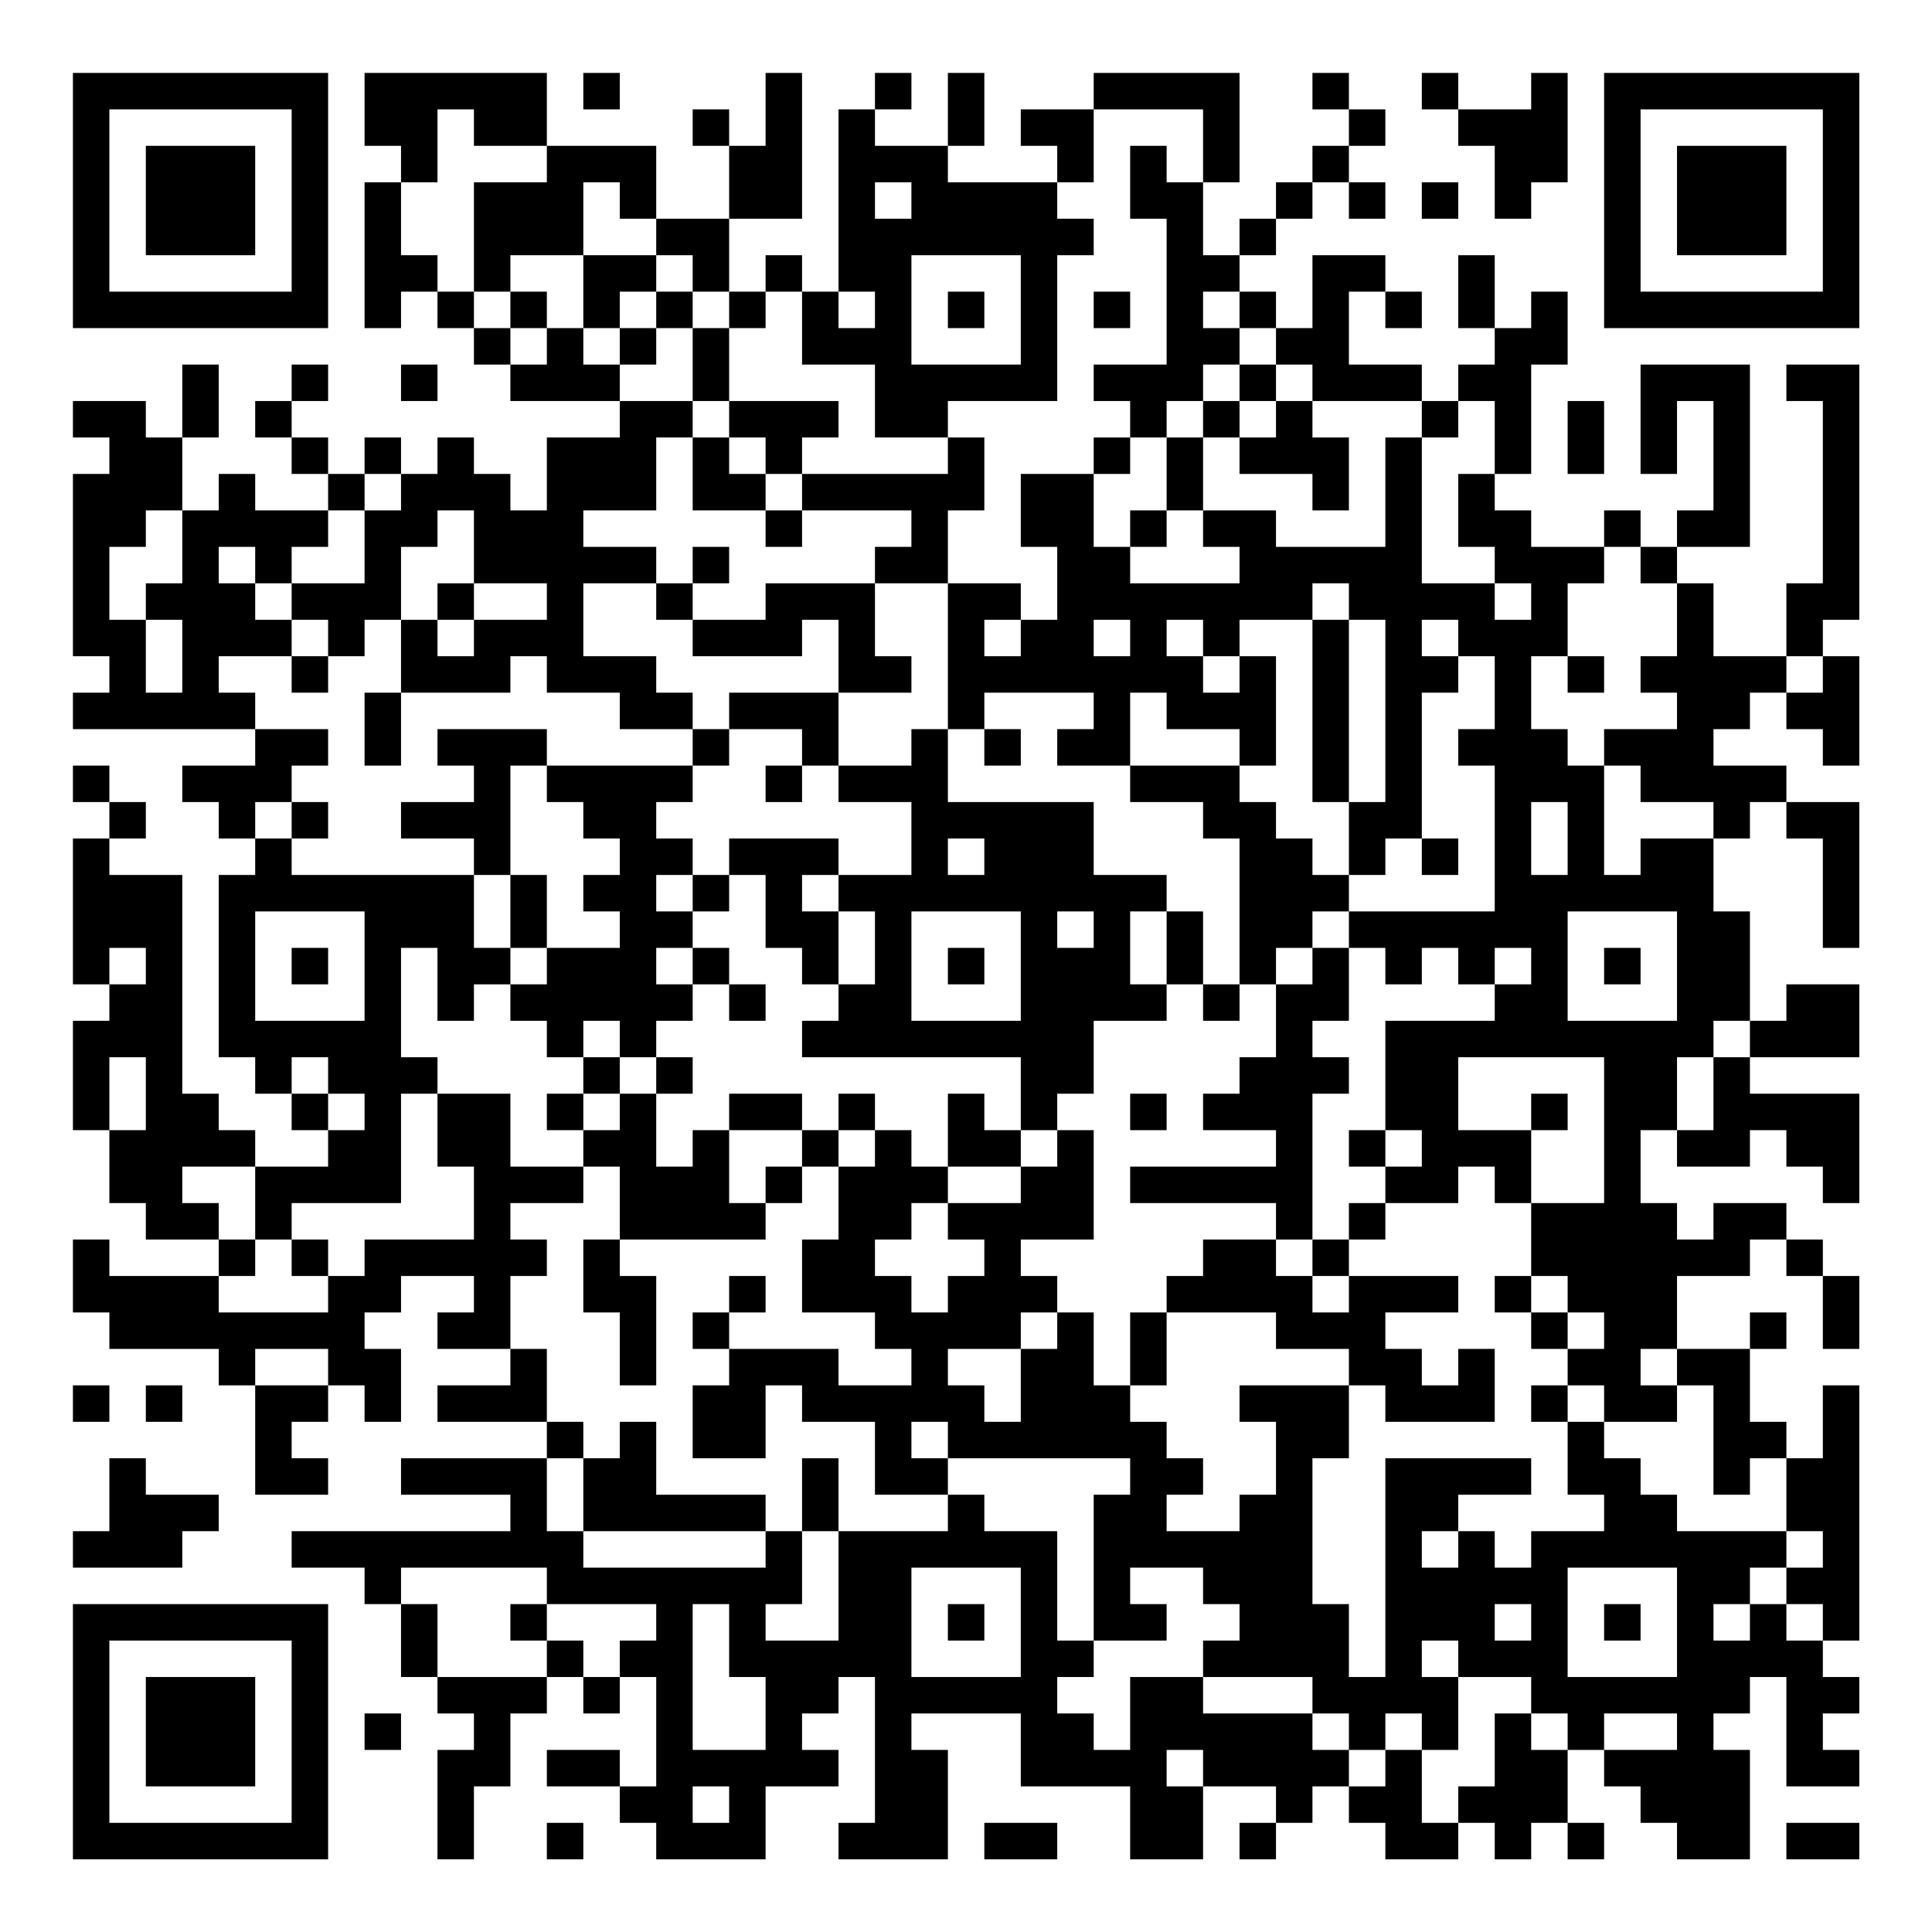 <?xml version="1.0" encoding="UTF-8"?>
<svg xmlns="http://www.w3.org/2000/svg" version="1.1" width="200" height="200" viewBox="0 0 200 200"><rect x="0" y="0" width="200" height="200" fill="#ffffff"/><g transform="scale(3.774)"><g transform="translate(2,2)"><path fill-rule="evenodd" d="M8 0L8 2L9 2L9 3L8 3L8 7L9 7L9 6L10 6L10 7L11 7L11 8L12 8L12 9L15 9L15 10L13 10L13 12L12 12L12 11L11 11L11 10L10 10L10 11L9 11L9 10L8 10L8 11L7 11L7 10L6 10L6 9L7 9L7 8L6 8L6 9L5 9L5 10L6 10L6 11L7 11L7 12L5 12L5 11L4 11L4 12L3 12L3 10L4 10L4 8L3 8L3 10L2 10L2 9L0 9L0 10L1 10L1 11L0 11L0 16L1 16L1 17L0 17L0 18L5 18L5 19L3 19L3 20L4 20L4 21L5 21L5 22L4 22L4 27L5 27L5 28L6 28L6 29L7 29L7 30L5 30L5 29L4 29L4 28L3 28L3 22L1 22L1 21L2 21L2 20L1 20L1 19L0 19L0 20L1 20L1 21L0 21L0 25L1 25L1 26L0 26L0 29L1 29L1 31L2 31L2 32L4 32L4 33L1 33L1 32L0 32L0 34L1 34L1 35L4 35L4 36L5 36L5 39L7 39L7 38L6 38L6 37L7 37L7 36L8 36L8 37L9 37L9 35L8 35L8 34L9 34L9 33L11 33L11 34L10 34L10 35L12 35L12 36L10 36L10 37L13 37L13 38L9 38L9 39L12 39L12 40L6 40L6 41L8 41L8 42L9 42L9 44L10 44L10 45L11 45L11 46L10 46L10 49L11 49L11 47L12 47L12 45L13 45L13 44L14 44L14 45L15 45L15 44L16 44L16 47L15 47L15 46L13 46L13 47L15 47L15 48L16 48L16 49L19 49L19 47L21 47L21 46L20 46L20 45L21 45L21 44L22 44L22 48L21 48L21 49L24 49L24 46L23 46L23 45L26 45L26 47L29 47L29 49L31 49L31 47L33 47L33 48L32 48L32 49L33 49L33 48L34 48L34 47L35 47L35 48L36 48L36 49L38 49L38 48L39 48L39 49L40 49L40 48L41 48L41 49L42 49L42 48L41 48L41 46L42 46L42 47L43 47L43 48L44 48L44 49L46 49L46 46L45 46L45 45L46 45L46 44L47 44L47 47L49 47L49 46L48 46L48 45L49 45L49 44L48 44L48 43L49 43L49 36L48 36L48 38L47 38L47 37L46 37L46 35L47 35L47 34L46 34L46 35L44 35L44 33L46 33L46 32L47 32L47 33L48 33L48 35L49 35L49 33L48 33L48 32L47 32L47 31L45 31L45 32L44 32L44 31L43 31L43 29L44 29L44 30L46 30L46 29L47 29L47 30L48 30L48 31L49 31L49 28L46 28L46 27L49 27L49 25L47 25L47 26L46 26L46 23L45 23L45 21L46 21L46 20L47 20L47 21L48 21L48 24L49 24L49 20L47 20L47 19L45 19L45 18L46 18L46 17L47 17L47 18L48 18L48 19L49 19L49 16L48 16L48 15L49 15L49 8L47 8L47 9L48 9L48 14L47 14L47 16L45 16L45 14L44 14L44 13L46 13L46 8L43 8L43 11L44 11L44 9L45 9L45 12L44 12L44 13L43 13L43 12L42 12L42 13L40 13L40 12L39 12L39 11L40 11L40 8L41 8L41 6L40 6L40 7L39 7L39 5L38 5L38 7L39 7L39 8L38 8L38 9L37 9L37 8L35 8L35 6L36 6L36 7L37 7L37 6L36 6L36 5L34 5L34 7L33 7L33 6L32 6L32 5L33 5L33 4L34 4L34 3L35 3L35 4L36 4L36 3L35 3L35 2L36 2L36 1L35 1L35 0L34 0L34 1L35 1L35 2L34 2L34 3L33 3L33 4L32 4L32 5L31 5L31 3L32 3L32 0L28 0L28 1L26 1L26 2L27 2L27 3L24 3L24 2L25 2L25 0L24 0L24 2L22 2L22 1L23 1L23 0L22 0L22 1L21 1L21 6L20 6L20 5L19 5L19 6L18 6L18 4L20 4L20 0L19 0L19 2L18 2L18 1L17 1L17 2L18 2L18 4L16 4L16 2L13 2L13 0ZM14 0L14 1L15 1L15 0ZM37 0L37 1L38 1L38 2L39 2L39 4L40 4L40 3L41 3L41 0L40 0L40 1L38 1L38 0ZM10 1L10 3L9 3L9 5L10 5L10 6L11 6L11 7L12 7L12 8L13 8L13 7L14 7L14 8L15 8L15 9L17 9L17 10L16 10L16 12L14 12L14 13L16 13L16 14L14 14L14 16L16 16L16 17L17 17L17 18L15 18L15 17L13 17L13 16L12 16L12 17L9 17L9 15L10 15L10 16L11 16L11 15L13 15L13 14L11 14L11 12L10 12L10 13L9 13L9 15L8 15L8 16L7 16L7 15L6 15L6 14L8 14L8 12L9 12L9 11L8 11L8 12L7 12L7 13L6 13L6 14L5 14L5 13L4 13L4 14L5 14L5 15L6 15L6 16L4 16L4 17L5 17L5 18L7 18L7 19L6 19L6 20L5 20L5 21L6 21L6 22L11 22L11 24L12 24L12 25L11 25L11 26L10 26L10 24L9 24L9 27L10 27L10 28L9 28L9 31L6 31L6 32L5 32L5 30L3 30L3 31L4 31L4 32L5 32L5 33L4 33L4 34L7 34L7 33L8 33L8 32L11 32L11 30L10 30L10 28L12 28L12 30L14 30L14 31L12 31L12 32L13 32L13 33L12 33L12 35L13 35L13 37L14 37L14 38L13 38L13 40L14 40L14 41L19 41L19 40L20 40L20 42L19 42L19 43L21 43L21 40L24 40L24 39L25 39L25 40L27 40L27 43L28 43L28 44L27 44L27 45L28 45L28 46L29 46L29 44L31 44L31 45L34 45L34 46L35 46L35 47L36 47L36 46L37 46L37 48L38 48L38 47L39 47L39 45L40 45L40 46L41 46L41 45L40 45L40 44L38 44L38 43L37 43L37 44L38 44L38 46L37 46L37 45L36 45L36 46L35 46L35 45L34 45L34 44L31 44L31 43L32 43L32 42L31 42L31 41L29 41L29 42L30 42L30 43L28 43L28 39L29 39L29 38L24 38L24 37L23 37L23 38L24 38L24 39L22 39L22 37L20 37L20 36L19 36L19 38L17 38L17 36L18 36L18 35L21 35L21 36L23 36L23 35L22 35L22 34L20 34L20 32L21 32L21 30L22 30L22 29L23 29L23 30L24 30L24 31L23 31L23 32L22 32L22 33L23 33L23 34L24 34L24 33L25 33L25 32L24 32L24 31L26 31L26 30L27 30L27 29L28 29L28 32L26 32L26 33L27 33L27 34L26 34L26 35L24 35L24 36L25 36L25 37L26 37L26 35L27 35L27 34L28 34L28 36L29 36L29 37L30 37L30 38L31 38L31 39L30 39L30 40L32 40L32 39L33 39L33 37L32 37L32 36L35 36L35 38L34 38L34 42L35 42L35 44L36 44L36 38L40 38L40 39L38 39L38 40L37 40L37 41L38 41L38 40L39 40L39 41L40 41L40 40L42 40L42 39L41 39L41 37L42 37L42 38L43 38L43 39L44 39L44 40L47 40L47 41L46 41L46 42L45 42L45 43L46 43L46 42L47 42L47 43L48 43L48 42L47 42L47 41L48 41L48 40L47 40L47 38L46 38L46 39L45 39L45 36L44 36L44 35L43 35L43 36L44 36L44 37L42 37L42 36L41 36L41 35L42 35L42 34L41 34L41 33L40 33L40 31L42 31L42 27L38 27L38 29L40 29L40 31L39 31L39 30L38 30L38 31L36 31L36 30L37 30L37 29L36 29L36 26L39 26L39 25L40 25L40 24L39 24L39 25L38 25L38 24L37 24L37 25L36 25L36 24L35 24L35 23L39 23L39 19L38 19L38 18L39 18L39 16L38 16L38 15L37 15L37 16L38 16L38 17L37 17L37 21L36 21L36 22L35 22L35 20L36 20L36 15L35 15L35 14L34 14L34 15L32 15L32 16L31 16L31 15L30 15L30 16L31 16L31 17L32 17L32 16L33 16L33 19L32 19L32 18L30 18L30 17L29 17L29 19L27 19L27 18L28 18L28 17L25 17L25 18L24 18L24 14L26 14L26 15L25 15L25 16L26 16L26 15L27 15L27 13L26 13L26 11L28 11L28 13L29 13L29 14L32 14L32 13L31 13L31 12L33 12L33 13L36 13L36 10L37 10L37 14L39 14L39 15L40 15L40 14L39 14L39 13L38 13L38 11L39 11L39 9L38 9L38 10L37 10L37 9L34 9L34 8L33 8L33 7L32 7L32 6L31 6L31 7L32 7L32 8L31 8L31 9L30 9L30 10L29 10L29 9L28 9L28 8L30 8L30 4L29 4L29 2L30 2L30 3L31 3L31 1L28 1L28 3L27 3L27 4L28 4L28 5L27 5L27 9L24 9L24 10L22 10L22 8L20 8L20 6L19 6L19 7L18 7L18 6L17 6L17 5L16 5L16 4L15 4L15 3L14 3L14 5L12 5L12 6L11 6L11 3L13 3L13 2L11 2L11 1ZM22 3L22 4L23 4L23 3ZM37 3L37 4L38 4L38 3ZM14 5L14 7L15 7L15 8L16 8L16 7L17 7L17 9L18 9L18 10L17 10L17 12L19 12L19 13L20 13L20 12L23 12L23 13L22 13L22 14L19 14L19 15L17 15L17 14L18 14L18 13L17 13L17 14L16 14L16 15L17 15L17 16L20 16L20 15L21 15L21 17L18 17L18 18L17 18L17 19L13 19L13 18L10 18L10 19L11 19L11 20L9 20L9 21L11 21L11 22L12 22L12 24L13 24L13 25L12 25L12 26L13 26L13 27L14 27L14 28L13 28L13 29L14 29L14 30L15 30L15 32L14 32L14 34L15 34L15 36L16 36L16 33L15 33L15 32L19 32L19 31L20 31L20 30L21 30L21 29L22 29L22 28L21 28L21 29L20 29L20 28L18 28L18 29L17 29L17 30L16 30L16 28L17 28L17 27L16 27L16 26L17 26L17 25L18 25L18 26L19 26L19 25L18 25L18 24L17 24L17 23L18 23L18 22L19 22L19 24L20 24L20 25L21 25L21 26L20 26L20 27L26 27L26 29L25 29L25 28L24 28L24 30L26 30L26 29L27 29L27 28L28 28L28 26L30 26L30 25L31 25L31 26L32 26L32 25L33 25L33 27L32 27L32 28L31 28L31 29L33 29L33 30L29 30L29 31L33 31L33 32L31 32L31 33L30 33L30 34L29 34L29 36L30 36L30 34L33 34L33 35L35 35L35 36L36 36L36 37L39 37L39 35L38 35L38 36L37 36L37 35L36 35L36 34L38 34L38 33L35 33L35 32L36 32L36 31L35 31L35 32L34 32L34 28L35 28L35 27L34 27L34 26L35 26L35 24L34 24L34 23L35 23L35 22L34 22L34 21L33 21L33 20L32 20L32 19L29 19L29 20L31 20L31 21L32 21L32 25L31 25L31 23L30 23L30 22L28 22L28 20L24 20L24 18L23 18L23 19L21 19L21 17L23 17L23 16L22 16L22 14L24 14L24 12L25 12L25 10L24 10L24 11L20 11L20 10L21 10L21 9L18 9L18 7L17 7L17 6L16 6L16 5ZM23 5L23 8L26 8L26 5ZM12 6L12 7L13 7L13 6ZM15 6L15 7L16 7L16 6ZM21 6L21 7L22 7L22 6ZM24 6L24 7L25 7L25 6ZM28 6L28 7L29 7L29 6ZM9 8L9 9L10 9L10 8ZM32 8L32 9L31 9L31 10L30 10L30 12L29 12L29 13L30 13L30 12L31 12L31 10L32 10L32 11L34 11L34 12L35 12L35 10L34 10L34 9L33 9L33 8ZM32 9L32 10L33 10L33 9ZM41 9L41 11L42 11L42 9ZM18 10L18 11L19 11L19 12L20 12L20 11L19 11L19 10ZM28 10L28 11L29 11L29 10ZM2 12L2 13L1 13L1 15L2 15L2 17L3 17L3 15L2 15L2 14L3 14L3 12ZM42 13L42 14L41 14L41 16L40 16L40 18L41 18L41 19L42 19L42 22L43 22L43 21L45 21L45 20L43 20L43 19L42 19L42 18L44 18L44 17L43 17L43 16L44 16L44 14L43 14L43 13ZM10 14L10 15L11 15L11 14ZM28 15L28 16L29 16L29 15ZM34 15L34 20L35 20L35 15ZM6 16L6 17L7 17L7 16ZM41 16L41 17L42 17L42 16ZM47 16L47 17L48 17L48 16ZM8 17L8 19L9 19L9 17ZM18 18L18 19L17 19L17 20L16 20L16 21L17 21L17 22L16 22L16 23L17 23L17 22L18 22L18 21L21 21L21 22L20 22L20 23L21 23L21 25L22 25L22 23L21 23L21 22L23 22L23 20L21 20L21 19L20 19L20 18ZM25 18L25 19L26 19L26 18ZM12 19L12 22L13 22L13 24L15 24L15 23L14 23L14 22L15 22L15 21L14 21L14 20L13 20L13 19ZM19 19L19 20L20 20L20 19ZM6 20L6 21L7 21L7 20ZM40 20L40 22L41 22L41 20ZM24 21L24 22L25 22L25 21ZM37 21L37 22L38 22L38 21ZM5 23L5 26L8 26L8 23ZM23 23L23 26L26 26L26 23ZM27 23L27 24L28 24L28 23ZM29 23L29 25L30 25L30 23ZM41 23L41 26L44 26L44 23ZM1 24L1 25L2 25L2 24ZM6 24L6 25L7 25L7 24ZM16 24L16 25L17 25L17 24ZM24 24L24 25L25 25L25 24ZM33 24L33 25L34 25L34 24ZM42 24L42 25L43 25L43 24ZM14 26L14 27L15 27L15 28L14 28L14 29L15 29L15 28L16 28L16 27L15 27L15 26ZM45 26L45 27L44 27L44 29L45 29L45 27L46 27L46 26ZM1 27L1 29L2 29L2 27ZM6 27L6 28L7 28L7 29L8 29L8 28L7 28L7 27ZM29 28L29 29L30 29L30 28ZM40 28L40 29L41 29L41 28ZM18 29L18 31L19 31L19 30L20 30L20 29ZM35 29L35 30L36 30L36 29ZM6 32L6 33L7 33L7 32ZM33 32L33 33L34 33L34 34L35 34L35 33L34 33L34 32ZM18 33L18 34L17 34L17 35L18 35L18 34L19 34L19 33ZM39 33L39 34L40 34L40 35L41 35L41 34L40 34L40 33ZM5 35L5 36L7 36L7 35ZM0 36L0 37L1 37L1 36ZM2 36L2 37L3 37L3 36ZM40 36L40 37L41 37L41 36ZM15 37L15 38L14 38L14 40L19 40L19 39L16 39L16 37ZM1 38L1 40L0 40L0 41L3 41L3 40L4 40L4 39L2 39L2 38ZM20 38L20 40L21 40L21 38ZM9 41L9 42L10 42L10 44L13 44L13 43L14 43L14 44L15 44L15 43L16 43L16 42L13 42L13 41ZM23 41L23 44L26 44L26 41ZM41 41L41 44L44 44L44 41ZM12 42L12 43L13 43L13 42ZM17 42L17 46L19 46L19 44L18 44L18 42ZM24 42L24 43L25 43L25 42ZM39 42L39 43L40 43L40 42ZM42 42L42 43L43 43L43 42ZM8 45L8 46L9 46L9 45ZM42 45L42 46L44 46L44 45ZM30 46L30 47L31 47L31 46ZM17 47L17 48L18 48L18 47ZM13 48L13 49L14 49L14 48ZM25 48L25 49L27 49L27 48ZM47 48L47 49L49 49L49 48ZM0 0L0 7L7 7L7 0ZM1 1L1 6L6 6L6 1ZM2 2L2 5L5 5L5 2ZM42 0L42 7L49 7L49 0ZM43 1L43 6L48 6L48 1ZM44 2L44 5L47 5L47 2ZM0 42L0 49L7 49L7 42ZM1 43L1 48L6 48L6 43ZM2 44L2 47L5 47L5 44Z" fill="#000000"/></g></g></svg>

